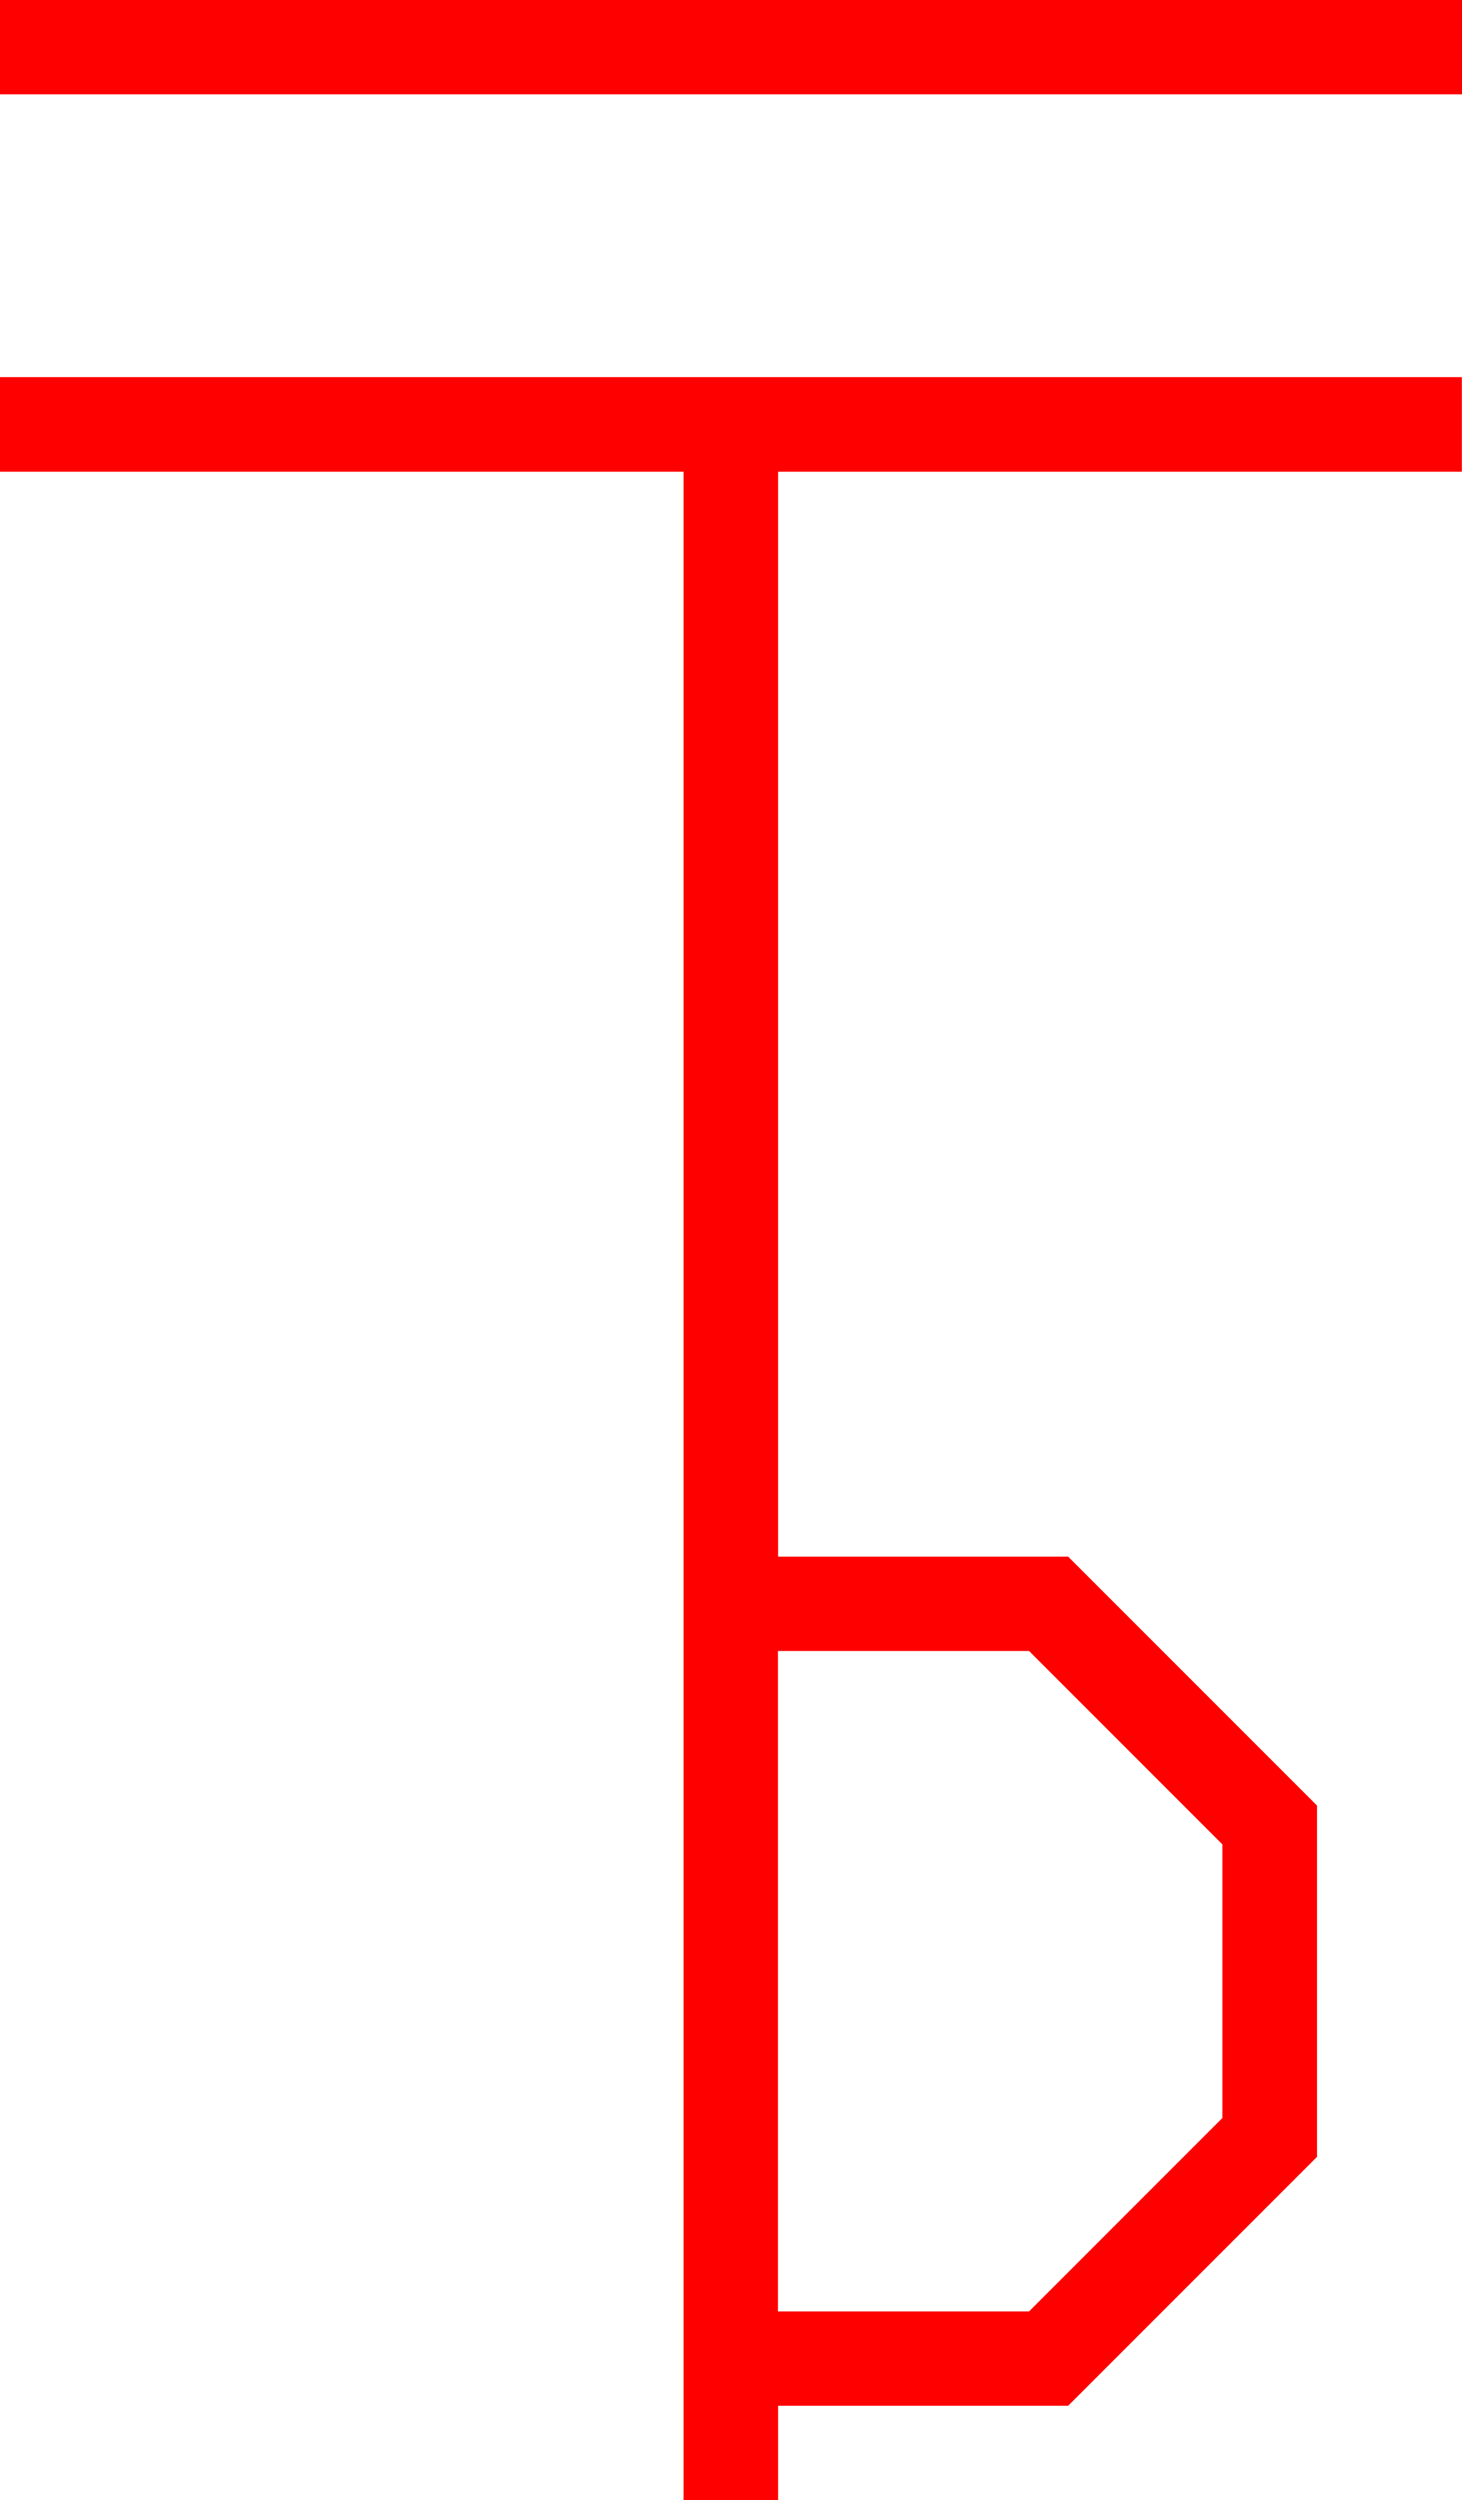 <svg xmlns="http://www.w3.org/2000/svg" width="29.375" height="50.221" viewBox="0 0 29.375 50.221">
  <g id="_6013" data-name="6013" transform="translate(-8286.305 -200.83)">
    <path id="路径_53" data-name="路径 53" d="M8286.3,210.306h13.739v40.745h1.9v-1.895h5.828l5-5V237.1l-5-5h-5.828V210.306h13.738v-1.9H8286.3Zm15.636,23.689h5.045l3.885,3.885v5.495l-3.885,3.886h-5.045Z" fill="red"/>
    <rect id="矩形_45" data-name="矩形 45" width="29.375" height="1.895" transform="translate(8286.305 200.83)" fill="red"/>
  </g>
</svg>
